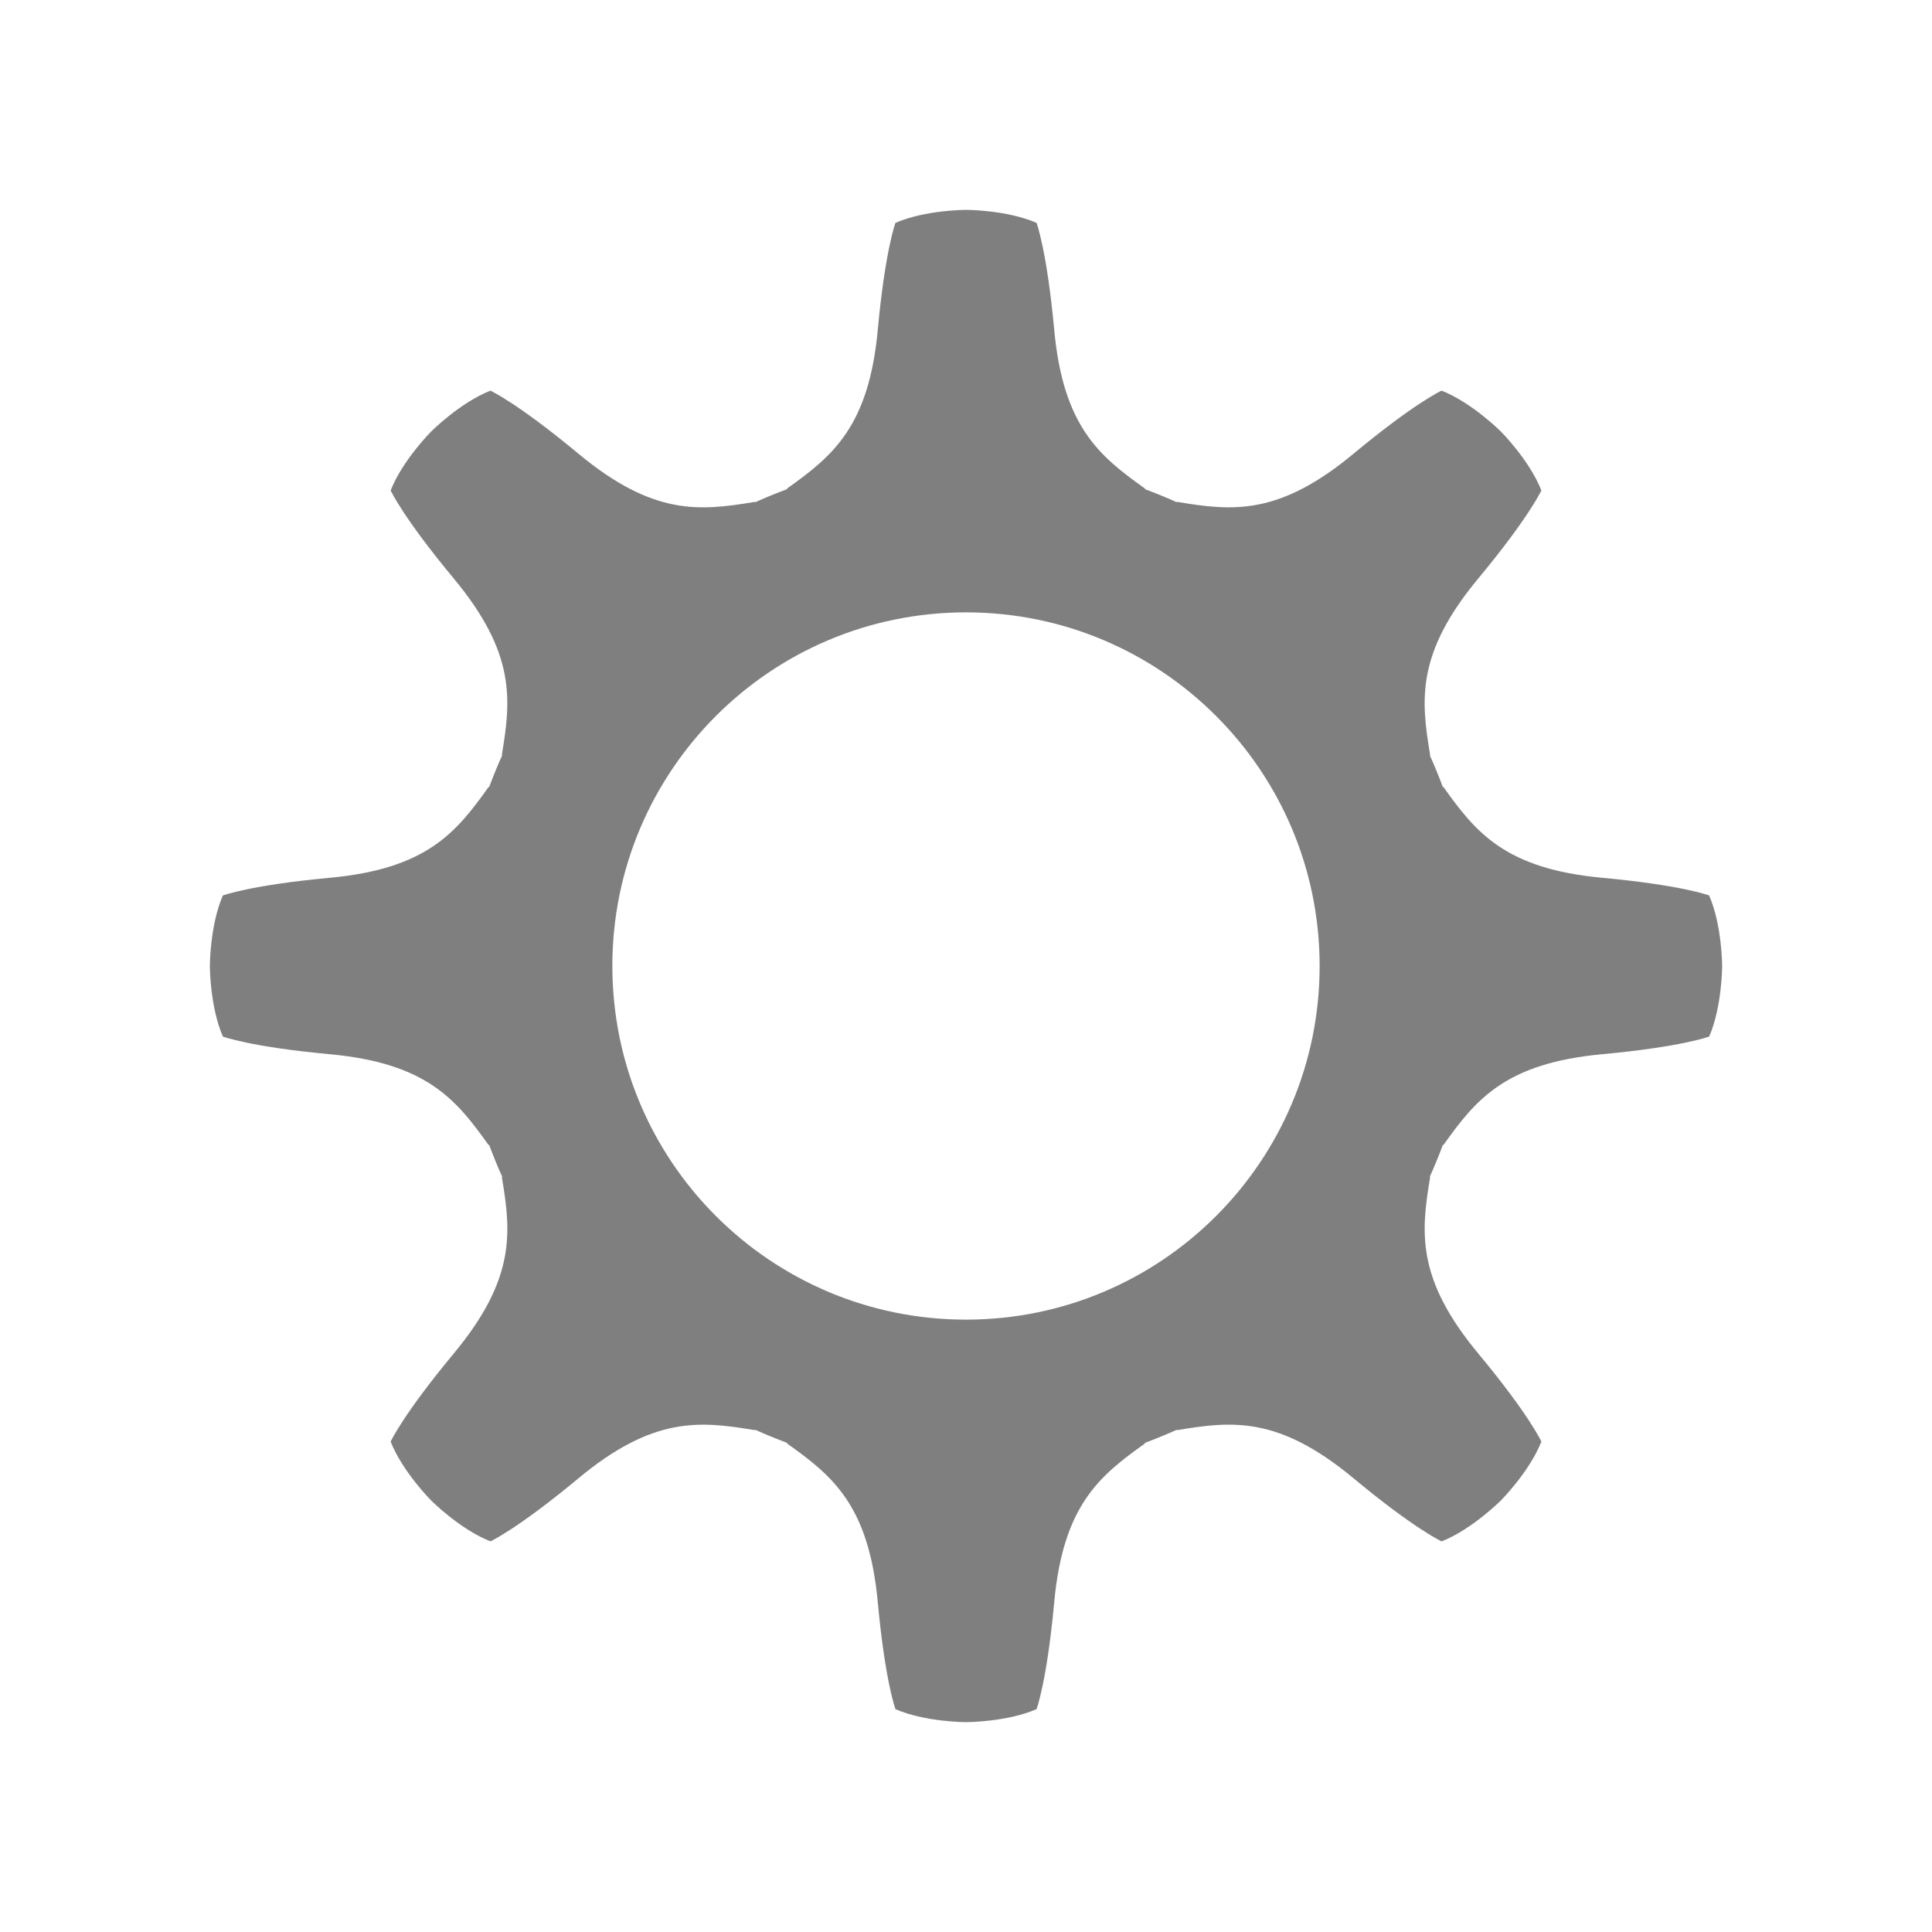 <?xml version="1.0" encoding="UTF-8" standalone="no"?>
<svg
   xmlns:dc="http://purl.org/dc/elements/1.1/"
   xmlns:cc="http://creativecommons.org/ns#"
   xmlns:rdf="http://www.w3.org/1999/02/22-rdf-syntax-ns#"
   xmlns:svg="http://www.w3.org/2000/svg"
   xmlns="http://www.w3.org/2000/svg"
   xmlns:sodipodi="http://sodipodi.sourceforge.net/DTD/sodipodi-0.dtd"
   xmlns:inkscape="http://www.inkscape.org/namespaces/inkscape"
   enable-background="new 0 0 512 512"
   height="512px"
   id="Layer_1"
   version="1.1"
   viewBox="0 0 512 512"
   width="512px"
   xml:space="preserve"
   inkscape:version="0.48.4 r9939"
   sodipodi:docname="1393093246_FEZ-04.svg"><defs
     id="defs7" /><sodipodi:namedview
     pagecolor="#ffffff"
     bordercolor="#666666"
     borderopacity="1"
     objecttolerance="10"
     gridtolerance="10"
     guidetolerance="10"
     inkscape:pageopacity="0"
     inkscape:pageshadow="2"
     inkscape:window-width="2234"
     inkscape:window-height="1483"
     id="namedview5"
     showgrid="false"
     inkscape:zoom="1.3037281"
     inkscape:cx="338.31344"
     inkscape:cy="217.54557"
     inkscape:window-x="0"
     inkscape:window-y="45"
     inkscape:window-maximized="0"
     inkscape:current-layer="Layer_1" /><path
     d="m 452.936,237.301 c 0,0 -7.277,-2.737 -28.328,-4.679 -25.74,-2.38 -33.505,-12.027 -42.067,-24.038 h -0.172 c -1.066,-2.855 -2.208,-5.673 -3.465,-8.435 l 0.099,-0.099 c -2.444,-14.544 -3.767,-26.861 12.753,-46.746 13.503,-16.255 16.724,-23.34 16.724,-23.34 -3.169,-8.041 -10.787,-15.658 -10.787,-15.658 0,0 -7.621,-7.619 -15.658,-10.783 0,0 -7.086,3.212 -23.34,16.72 -19.884,16.518 -32.203,15.191 -46.746,12.753 l -0.1,0.099 c -2.758,-1.256 -5.573,-2.394 -8.434,-3.465 v -0.168 c -12.011,-8.559 -21.658,-16.332 -24.038,-42.072 -1.945,-21.041 -4.678,-28.327 -4.678,-28.327 -7.929,-3.448 -18.699,-3.448 -18.699,-3.448 0,0 -10.775,0 -18.698,3.448 0,0 -2.738,7.287 -4.68,28.327 -2.38,25.74 -12.033,33.514 -24.038,42.072 v 0.168 c -2.855,1.072 -5.675,2.208 -8.435,3.461 l -0.096,-0.094 c -14.543,2.448 -26.861,3.769 -46.745,-12.747 -16.253,-13.503 -23.348,-16.722 -23.348,-16.722 -8.041,3.173 -15.649,10.779 -15.649,10.779 0,0 -7.62,7.626 -10.784,15.662 0,0 3.209,7.086 16.721,23.336 16.516,19.884 15.177,32.202 12.746,46.746 l 0.1,0.099 c -1.258,2.762 -2.394,5.58 -3.467,8.435 h -0.167 c -8.553,12.015 -16.328,21.658 -42.066,24.038 -21.043,1.946 -28.337,4.688 -28.337,4.688 C 55.616,245.24 55.616,256 55.616,256 c 0,0 0,10.779 3.448,18.698 0,0 7.277,2.742 28.324,4.679 25.739,2.38 33.504,12.039 42.071,24.038 h 0.168 c 1.072,2.861 2.208,5.676 3.467,8.435 l -0.1,0.099 c 2.448,14.545 3.769,26.861 -12.746,46.746 -13.504,16.254 -16.726,23.349 -16.726,23.349 3.177,8.037 10.782,15.65 10.782,15.65 0,0 7.626,7.621 15.663,10.779 0,0 7.082,-3.205 23.336,-16.717 19.884,-16.516 32.207,-15.177 46.745,-12.75 l 0.1,-0.1 c 2.76,1.256 5.58,2.389 8.435,3.465 v 0.172 c 12.015,8.554 21.657,16.328 24.038,42.068 1.945,21.041 4.683,28.336 4.683,28.336 7.933,3.439 18.694,3.439 18.694,3.439 0,0 10.779,0 18.699,-3.448 0,0 2.743,-7.278 4.678,-28.327 2.38,-25.74 12.038,-33.506 24.038,-42.068 v -0.172 c 2.861,-1.076 5.676,-2.208 8.434,-3.465 l 0.1,0.1 c 14.543,-2.444 26.86,-3.767 46.746,12.75 16.256,13.505 23.351,16.727 23.351,16.727 8.037,-3.178 15.647,-10.788 15.647,-10.788 0,0 7.619,-7.621 10.787,-15.658 0,0 -3.212,-7.087 -16.724,-23.34 -16.519,-19.884 -15.188,-32.2 -12.753,-46.746 l -0.099,-0.099 c 1.256,-2.759 2.398,-5.574 3.465,-8.435 h 0.172 c 8.554,-12.008 16.327,-21.658 42.067,-24.038 21.041,-1.945 28.337,-4.679 28.337,-4.679 C 456.385,266.771 456.385,256 456.385,256 c 0,0 -7.8e-4,-10.779 -3.449,-18.699 z M 255.998,349.717 c -51.76,0 -93.718,-41.957 -93.718,-93.717 0,-51.76 41.958,-93.717 93.718,-93.717 51.759,0 93.717,41.957 93.717,93.717 0,51.76 -41.958,93.717 -93.717,93.717 z"
     id="path3"
     inkscape:connector-curvature="0"
     style="fill:#7f7f7f" /></svg>